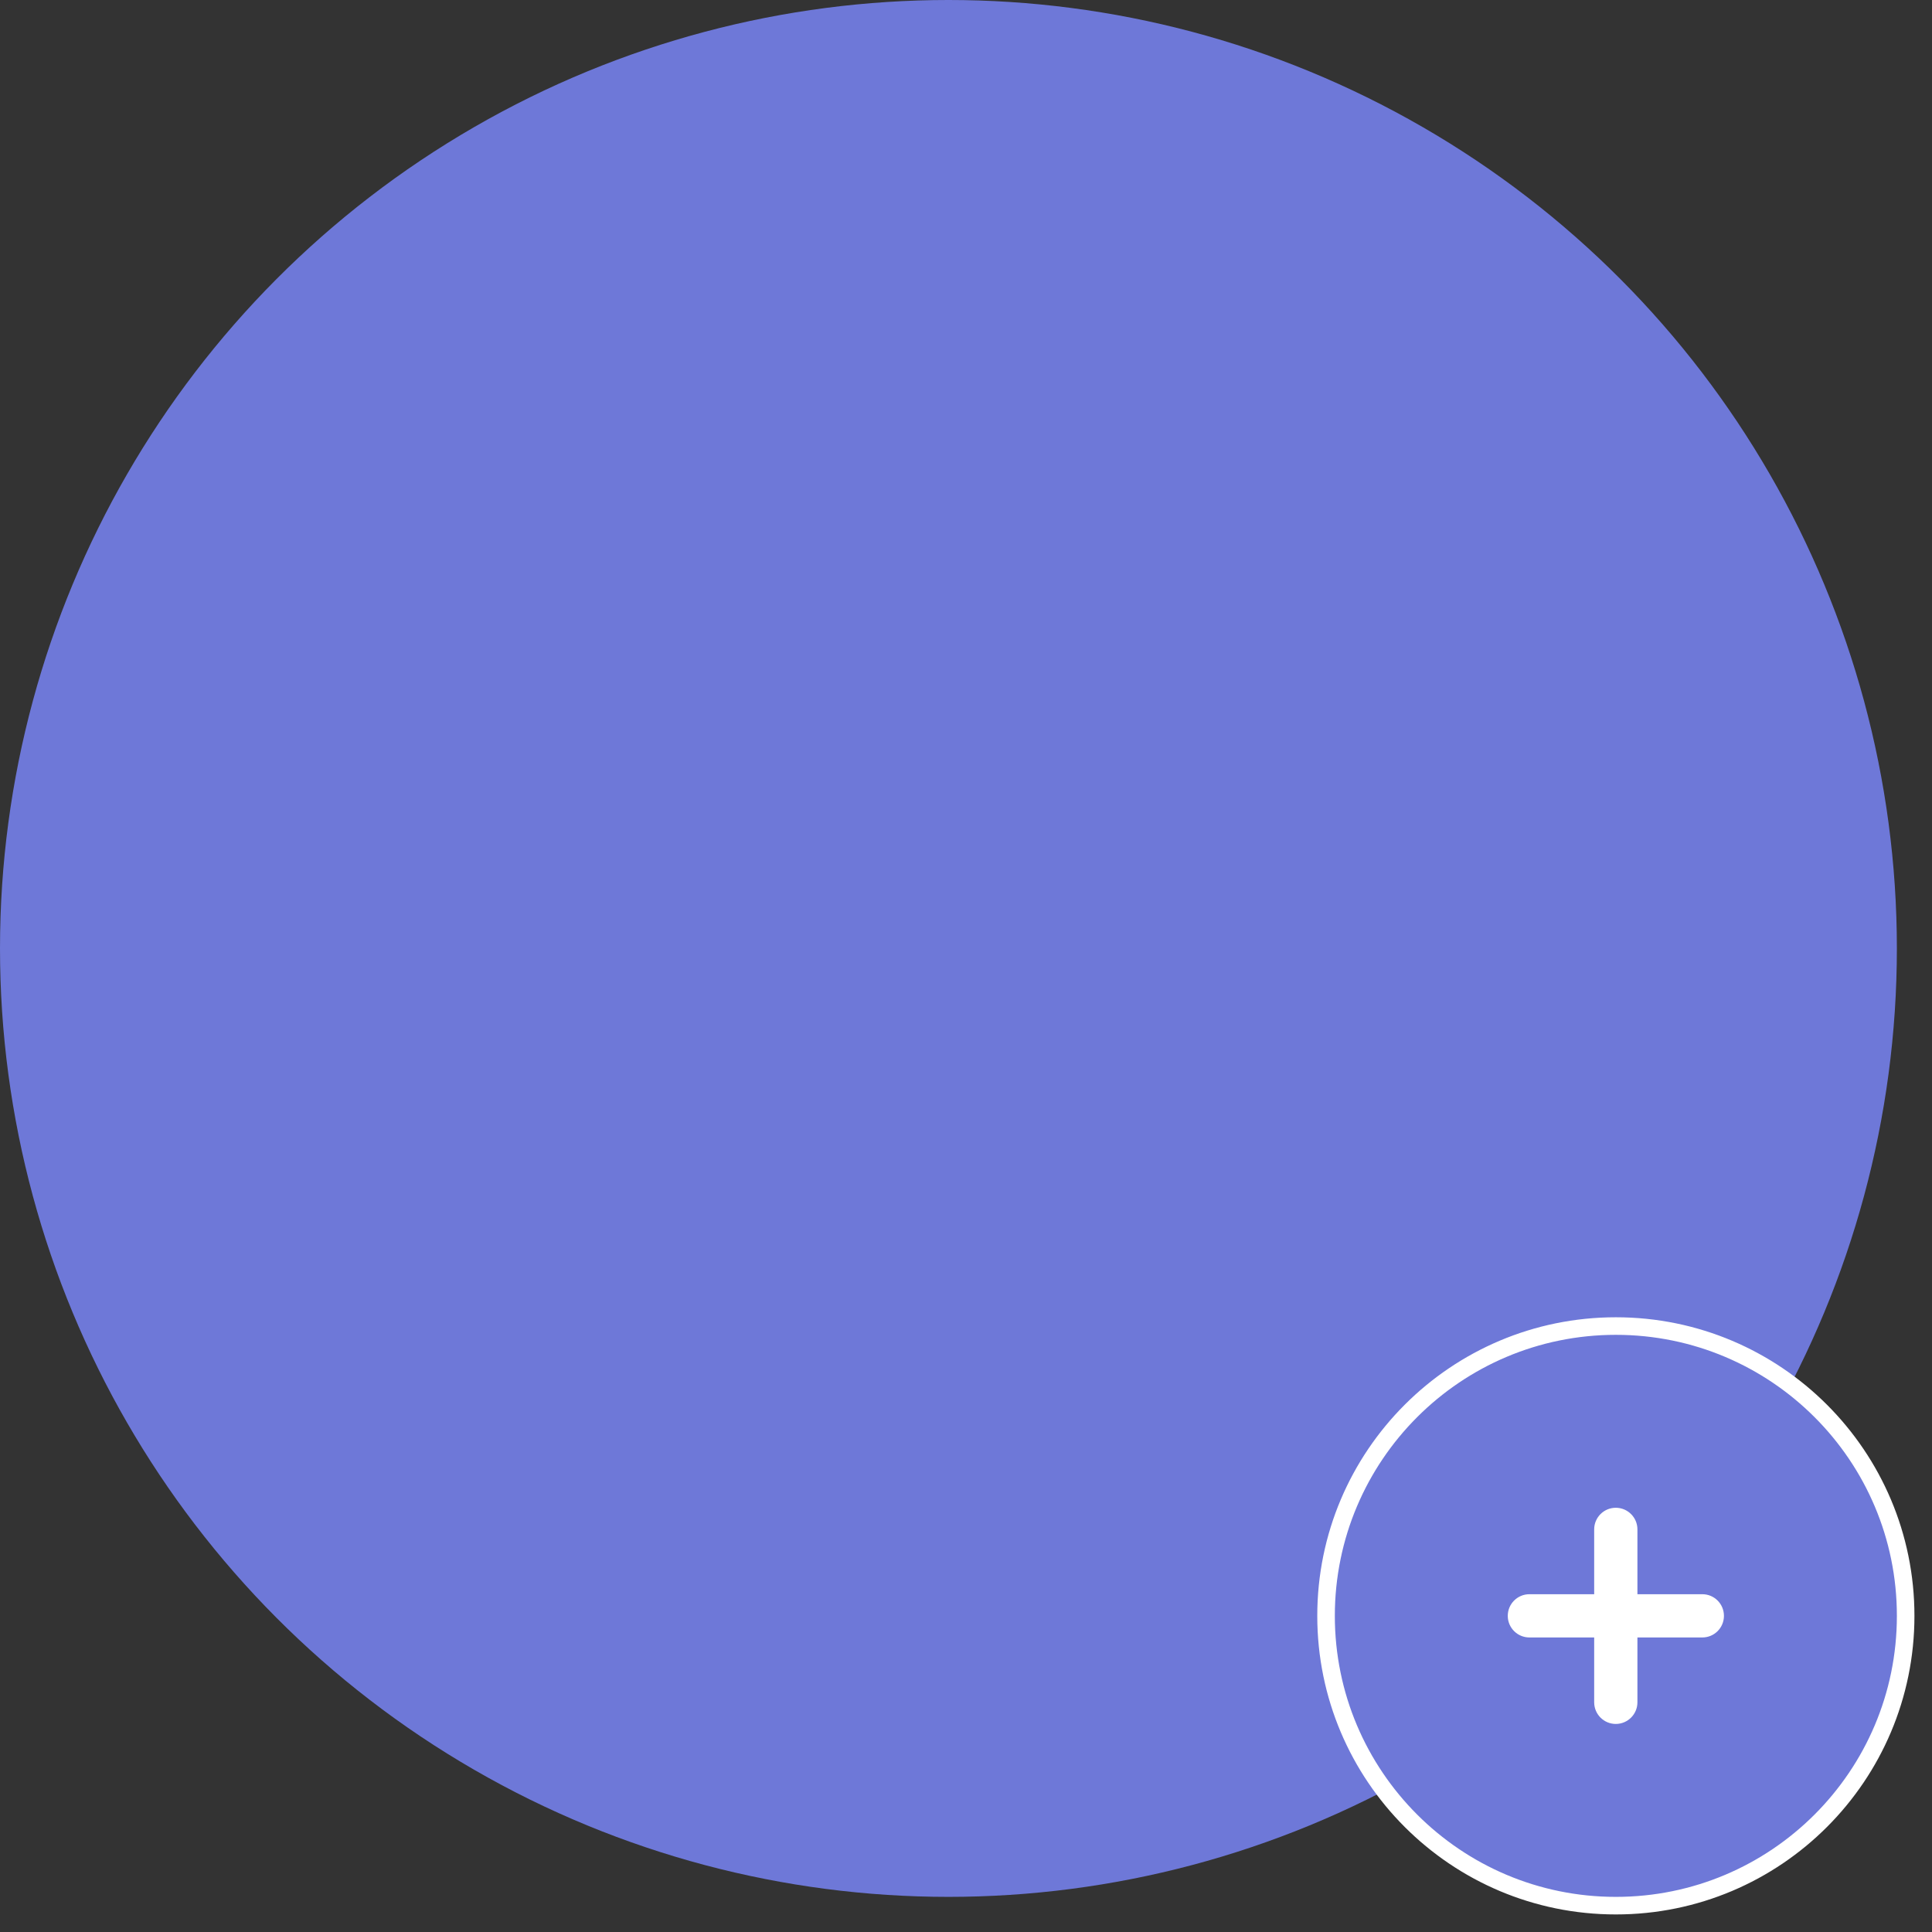 <svg width="55" height="55" viewBox="0 0 55 55" fill="none" xmlns="http://www.w3.org/2000/svg">
<rect x="0" y="0" width="55" height="55" fill="#333333" stroke="none"/>
<g id="Group 27425">
<circle id="Ellipse 18" cx="27" cy="27" r="27" fill="#6E78D8"/>
<g id="Group 27424">
<path id="Vector" d="M46 54.25C50.556 54.25 54.25 50.556 54.25 46C54.25 41.444 50.556 37.75 46 37.75C41.444 37.75 37.75 41.444 37.75 46C37.75 50.556 41.444 54.25 46 54.25Z" fill="#6E78D8" stroke="white" stroke-width="0.5"/>
<g id="Group">
<path id="Vector_2" d="M45.383 43.538C45.383 43.199 45.658 42.923 45.998 42.923C46.338 42.923 46.614 43.199 46.614 43.538V48.461C46.614 48.801 46.338 49.077 45.998 49.077C45.658 49.077 45.383 48.801 45.383 48.461V43.538Z" fill="white"/>
</g>
<g id="Group_2">
<path id="Vector_3" d="M48.462 45.384C48.802 45.384 49.077 45.66 49.077 46C49.077 46.34 48.802 46.615 48.462 46.615L43.539 46.615C43.199 46.615 42.923 46.34 42.923 46C42.923 45.66 43.199 45.384 43.539 45.384L48.462 45.384Z" fill="white"/>
</g>
</g>
</g>
</svg>
